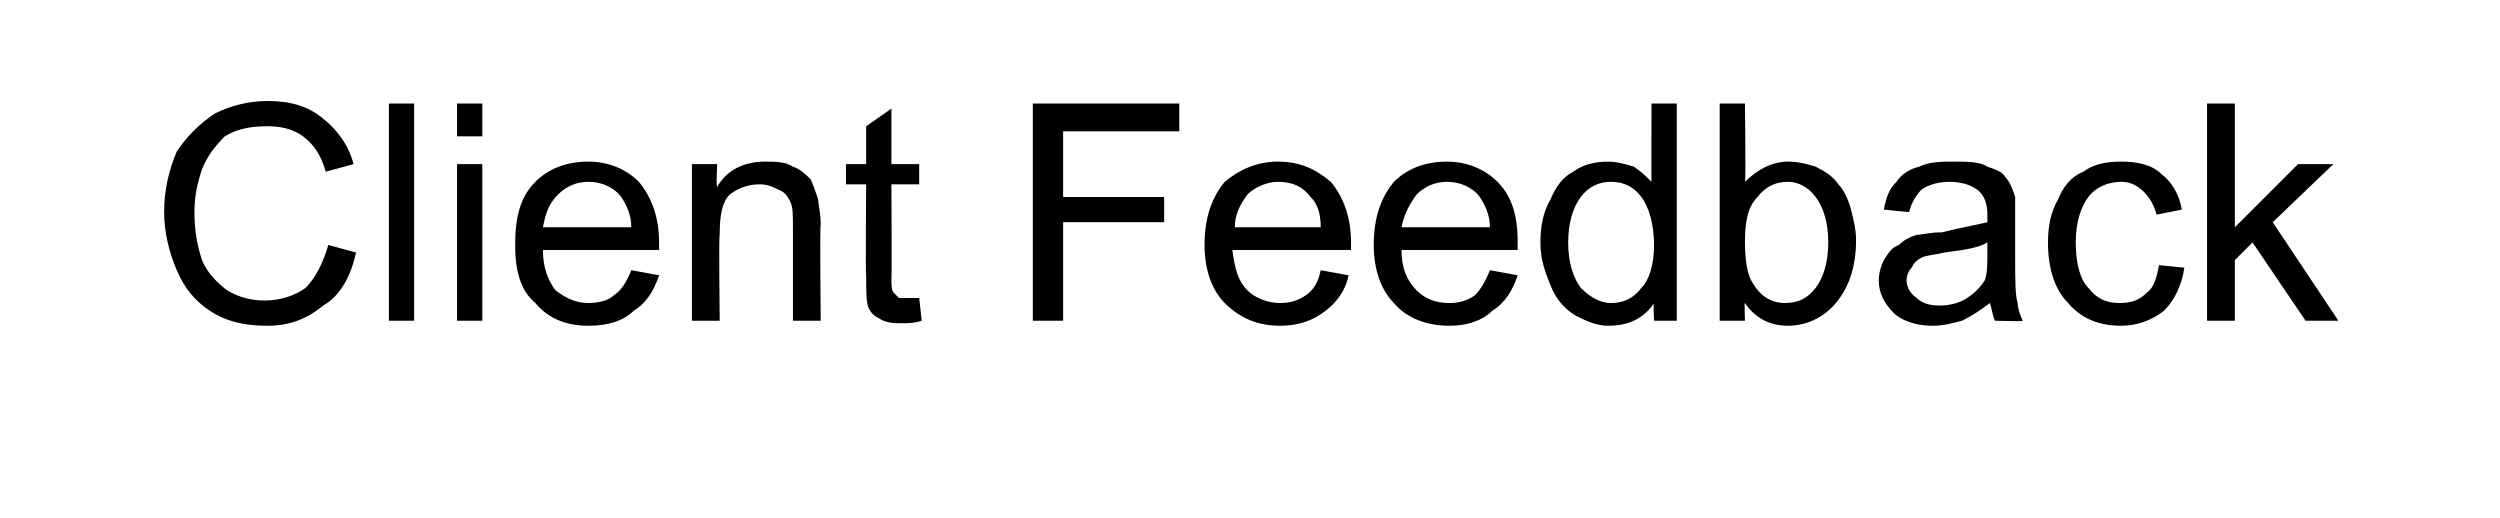 <?xml version="1.0" standalone="no"?><!DOCTYPE svg PUBLIC "-//W3C//DTD SVG 1.1//EN" "http://www.w3.org/Graphics/SVG/1.1/DTD/svg11.dtd"><svg xmlns="http://www.w3.org/2000/svg" version="1.1" width="99px" height="20.5px" viewBox="0 -4 99 20.5" style="top:-4px">  <desc>Client Feedback</desc>  <defs/>  <g id="Polygon2302">    <path d="M 13 5.7 C 13 5.7 14.1 6 14.1 6 C 13.9 6.9 13.5 7.7 12.8 8.1 C 12.2 8.6 11.5 8.9 10.6 8.9 C 9.6 8.9 8.9 8.7 8.3 8.3 C 7.7 7.9 7.3 7.4 7 6.7 C 6.7 6 6.5 5.2 6.5 4.4 C 6.5 3.5 6.7 2.7 7 2 C 7.4 1.4 7.9 0.9 8.5 0.5 C 9.1 0.2 9.8 0 10.6 0 C 11.5 0 12.2 0.2 12.8 0.7 C 13.3 1.1 13.8 1.7 14 2.5 C 14 2.5 12.9 2.8 12.9 2.8 C 12.7 2.1 12.4 1.7 12 1.4 C 11.6 1.1 11.1 1 10.6 1 C 9.9 1 9.4 1.1 8.9 1.4 C 8.5 1.8 8.2 2.2 8 2.7 C 7.8 3.3 7.7 3.8 7.7 4.4 C 7.7 5.1 7.8 5.7 8 6.3 C 8.2 6.8 8.6 7.2 9 7.5 C 9.5 7.8 10 7.9 10.5 7.9 C 11.1 7.9 11.7 7.7 12.1 7.4 C 12.5 7 12.8 6.4 13 5.7 Z M 15.4 8.7 L 15.4 0.1 L 16.4 0.1 L 16.4 8.7 L 15.4 8.7 Z M 18.1 1.4 L 18.1 0.1 L 19.1 0.1 L 19.1 1.4 L 18.1 1.4 Z M 18.1 8.7 L 18.1 2.5 L 19.1 2.5 L 19.1 8.7 L 18.1 8.7 Z M 25 6.7 C 25 6.7 26.1 6.9 26.1 6.9 C 25.9 7.5 25.6 8 25.1 8.3 C 24.7 8.7 24.1 8.9 23.3 8.9 C 22.4 8.9 21.7 8.6 21.2 8 C 20.6 7.5 20.4 6.7 20.4 5.7 C 20.4 4.6 20.6 3.8 21.2 3.2 C 21.7 2.7 22.4 2.4 23.3 2.4 C 24.1 2.4 24.8 2.7 25.3 3.2 C 25.8 3.8 26.1 4.6 26.1 5.6 C 26.1 5.7 26.1 5.8 26.1 5.9 C 26.1 5.9 21.5 5.9 21.5 5.9 C 21.5 6.6 21.7 7.1 22 7.5 C 22.4 7.8 22.8 8 23.3 8 C 23.7 8 24.1 7.9 24.3 7.7 C 24.6 7.5 24.8 7.2 25 6.7 Z M 21.5 5 C 21.5 5 25 5 25 5 C 25 4.5 24.8 4.1 24.6 3.8 C 24.3 3.4 23.8 3.2 23.3 3.2 C 22.8 3.2 22.4 3.4 22.1 3.7 C 21.7 4.1 21.6 4.5 21.5 5 Z M 27.4 8.7 L 27.4 2.5 L 28.4 2.5 C 28.4 2.5 28.35 3.4 28.4 3.4 C 28.8 2.7 29.5 2.4 30.3 2.4 C 30.7 2.4 31.1 2.4 31.4 2.6 C 31.7 2.7 31.9 2.9 32.1 3.1 C 32.2 3.3 32.3 3.6 32.4 3.9 C 32.4 4.1 32.5 4.4 32.5 4.9 C 32.46 4.91 32.5 8.7 32.5 8.7 L 31.4 8.7 C 31.4 8.7 31.4 4.95 31.4 5 C 31.4 4.5 31.4 4.2 31.3 4 C 31.2 3.8 31.1 3.6 30.8 3.5 C 30.6 3.4 30.4 3.3 30.1 3.3 C 29.7 3.3 29.3 3.4 28.9 3.7 C 28.6 4 28.5 4.5 28.5 5.3 C 28.46 5.34 28.5 8.7 28.5 8.7 L 27.4 8.7 Z M 35.9 7.8 C 36 7.8 36.2 7.8 36.4 7.8 C 36.4 7.8 36.5 8.7 36.5 8.7 C 36.2 8.8 36 8.8 35.7 8.8 C 35.4 8.8 35.1 8.8 34.8 8.6 C 34.6 8.5 34.5 8.4 34.4 8.2 C 34.3 8 34.3 7.5 34.3 6.9 C 34.27 6.91 34.3 3.3 34.3 3.3 L 33.5 3.3 L 33.5 2.5 L 34.3 2.5 L 34.3 1 L 35.3 0.3 L 35.3 2.5 L 36.4 2.5 L 36.4 3.3 L 35.3 3.3 C 35.3 3.3 35.32 6.97 35.3 7 C 35.3 7.3 35.3 7.5 35.4 7.6 C 35.4 7.6 35.5 7.7 35.6 7.8 C 35.6 7.8 35.8 7.8 35.9 7.8 C 35.9 7.8 35.9 7.8 35.9 7.8 Z M 40.9 8.7 L 40.9 0.1 L 46.7 0.1 L 46.7 1.2 L 42.1 1.2 L 42.1 3.8 L 46.1 3.8 L 46.1 4.8 L 42.1 4.8 L 42.1 8.7 L 40.9 8.7 Z M 52.3 6.7 C 52.3 6.7 53.4 6.9 53.4 6.9 C 53.3 7.5 52.9 8 52.5 8.3 C 52 8.7 51.4 8.9 50.7 8.9 C 49.8 8.9 49.1 8.6 48.5 8 C 48 7.5 47.7 6.7 47.7 5.7 C 47.7 4.6 48 3.8 48.5 3.2 C 49.1 2.7 49.8 2.4 50.6 2.4 C 51.5 2.4 52.1 2.7 52.7 3.2 C 53.2 3.8 53.5 4.6 53.5 5.6 C 53.5 5.7 53.5 5.8 53.5 5.9 C 53.5 5.9 48.8 5.9 48.8 5.9 C 48.9 6.6 49 7.1 49.4 7.5 C 49.7 7.8 50.2 8 50.7 8 C 51.1 8 51.4 7.9 51.7 7.7 C 52 7.5 52.2 7.2 52.3 6.7 Z M 48.9 5 C 48.9 5 52.3 5 52.3 5 C 52.3 4.5 52.2 4.1 51.9 3.8 C 51.6 3.4 51.2 3.2 50.6 3.2 C 50.2 3.2 49.7 3.4 49.4 3.7 C 49.1 4.1 48.9 4.5 48.9 5 Z M 59 6.7 C 59 6.7 60.1 6.9 60.1 6.9 C 59.9 7.5 59.6 8 59.1 8.3 C 58.7 8.7 58.1 8.9 57.4 8.9 C 56.5 8.9 55.7 8.6 55.2 8 C 54.7 7.5 54.4 6.7 54.4 5.7 C 54.4 4.6 54.7 3.8 55.2 3.2 C 55.7 2.7 56.4 2.4 57.3 2.4 C 58.1 2.4 58.8 2.7 59.3 3.2 C 59.9 3.8 60.1 4.6 60.1 5.6 C 60.1 5.7 60.1 5.8 60.1 5.9 C 60.1 5.9 55.5 5.9 55.5 5.9 C 55.5 6.6 55.7 7.1 56.1 7.5 C 56.4 7.8 56.8 8 57.4 8 C 57.8 8 58.1 7.9 58.4 7.7 C 58.6 7.5 58.8 7.2 59 6.7 Z M 55.5 5 C 55.5 5 59 5 59 5 C 59 4.5 58.8 4.1 58.6 3.8 C 58.3 3.4 57.8 3.2 57.3 3.2 C 56.8 3.2 56.4 3.4 56.1 3.7 C 55.8 4.1 55.6 4.5 55.5 5 Z M 65.5 8.7 C 65.5 8.7 65.46 7.95 65.5 8 C 65.1 8.6 64.5 8.9 63.7 8.9 C 63.2 8.9 62.8 8.7 62.4 8.5 C 61.9 8.2 61.6 7.8 61.4 7.3 C 61.2 6.8 61 6.3 61 5.6 C 61 5 61.1 4.4 61.4 3.9 C 61.6 3.4 61.9 3 62.3 2.8 C 62.7 2.5 63.2 2.4 63.7 2.4 C 64 2.4 64.4 2.5 64.7 2.6 C 65 2.8 65.2 3 65.4 3.2 C 65.39 3.23 65.4 0.1 65.4 0.1 L 66.4 0.1 L 66.4 8.7 L 65.5 8.7 Z M 62.1 5.6 C 62.1 6.4 62.3 7 62.6 7.4 C 63 7.8 63.4 8 63.8 8 C 64.3 8 64.7 7.8 65 7.4 C 65.3 7.1 65.5 6.5 65.5 5.7 C 65.5 4.9 65.3 4.2 65 3.8 C 64.7 3.4 64.3 3.2 63.8 3.2 C 63.3 3.2 62.9 3.4 62.6 3.8 C 62.3 4.2 62.1 4.8 62.1 5.6 Z M 69.1 8.7 L 68.1 8.7 L 68.1 0.1 L 69.1 0.1 C 69.1 0.1 69.14 3.21 69.1 3.2 C 69.6 2.7 70.2 2.4 70.8 2.4 C 71.2 2.4 71.6 2.5 71.9 2.6 C 72.3 2.8 72.6 3 72.8 3.3 C 73 3.5 73.2 3.9 73.3 4.3 C 73.4 4.7 73.5 5.1 73.5 5.5 C 73.5 6.6 73.2 7.4 72.7 8 C 72.2 8.6 71.5 8.9 70.8 8.9 C 70.1 8.9 69.5 8.6 69.1 8 C 69.07 7.96 69.1 8.7 69.1 8.7 Z M 69.1 5.6 C 69.1 6.3 69.2 6.9 69.4 7.2 C 69.7 7.7 70.1 8 70.7 8 C 71.2 8 71.6 7.8 71.9 7.4 C 72.2 7 72.4 6.4 72.4 5.6 C 72.4 4.8 72.2 4.2 71.9 3.8 C 71.6 3.4 71.2 3.2 70.8 3.2 C 70.3 3.2 69.9 3.4 69.6 3.8 C 69.2 4.2 69.1 4.8 69.1 5.6 Z M 79 8.7 C 78.9 8.5 78.9 8.3 78.8 8 C 78.4 8.3 78.1 8.5 77.7 8.7 C 77.3 8.8 77 8.9 76.5 8.9 C 75.9 8.9 75.3 8.7 75 8.4 C 74.6 8 74.4 7.6 74.4 7.1 C 74.4 6.8 74.5 6.5 74.6 6.3 C 74.8 6 74.9 5.8 75.2 5.7 C 75.4 5.5 75.6 5.4 75.9 5.3 C 76.1 5.3 76.4 5.2 76.9 5.2 C 77.7 5 78.3 4.9 78.7 4.8 C 78.7 4.6 78.7 4.6 78.7 4.5 C 78.7 4.1 78.6 3.8 78.4 3.6 C 78.2 3.4 77.8 3.2 77.2 3.2 C 76.8 3.2 76.4 3.3 76.1 3.5 C 75.9 3.7 75.7 4 75.6 4.4 C 75.6 4.4 74.6 4.3 74.6 4.3 C 74.7 3.8 74.8 3.5 75.1 3.2 C 75.3 2.9 75.6 2.7 76 2.6 C 76.4 2.4 76.9 2.4 77.4 2.4 C 77.9 2.4 78.4 2.4 78.7 2.6 C 79 2.7 79.3 2.8 79.4 3 C 79.6 3.2 79.7 3.5 79.8 3.8 C 79.8 3.9 79.8 4.3 79.8 4.7 C 79.8 4.7 79.8 6.1 79.8 6.1 C 79.8 7.1 79.8 7.7 79.9 8 C 79.9 8.2 80 8.5 80.1 8.7 C 80.14 8.74 79 8.7 79 8.7 C 79 8.7 79.04 8.74 79 8.7 Z M 78.7 5.6 C 78.4 5.8 77.8 5.9 77 6 C 76.6 6.1 76.3 6.1 76.1 6.2 C 75.9 6.3 75.8 6.4 75.7 6.6 C 75.6 6.7 75.5 6.9 75.5 7.1 C 75.5 7.3 75.6 7.6 75.9 7.8 C 76.1 8 76.4 8.1 76.8 8.1 C 77.2 8.1 77.6 8 77.9 7.8 C 78.2 7.6 78.4 7.4 78.6 7.1 C 78.7 6.8 78.7 6.5 78.7 6 C 78.7 6 78.7 5.6 78.7 5.6 Z M 85.5 6.5 C 85.5 6.5 86.5 6.6 86.5 6.6 C 86.4 7.3 86.1 7.9 85.7 8.3 C 85.2 8.7 84.6 8.9 84 8.9 C 83.1 8.9 82.4 8.6 81.9 8 C 81.4 7.5 81.1 6.7 81.1 5.6 C 81.1 5 81.2 4.4 81.5 3.9 C 81.7 3.4 82 3 82.5 2.8 C 82.9 2.5 83.4 2.4 84 2.4 C 84.6 2.4 85.2 2.5 85.6 2.9 C 86 3.2 86.3 3.7 86.4 4.3 C 86.4 4.3 85.4 4.5 85.4 4.5 C 85.3 4.1 85.1 3.8 84.9 3.6 C 84.6 3.3 84.3 3.2 84 3.2 C 83.5 3.2 83 3.4 82.7 3.8 C 82.4 4.2 82.2 4.8 82.2 5.6 C 82.2 6.5 82.4 7.1 82.7 7.4 C 83 7.8 83.4 8 83.9 8 C 84.4 8 84.7 7.9 85 7.6 C 85.3 7.4 85.4 7 85.5 6.5 Z M 87.4 8.7 L 87.4 0.1 L 88.5 0.1 L 88.5 5 L 91 2.5 L 92.4 2.5 L 90 4.8 L 92.6 8.7 L 91.3 8.7 L 89.2 5.6 L 88.5 6.3 L 88.5 8.7 L 87.4 8.7 Z " stroke="none" fill="#000"/>  </g></svg>